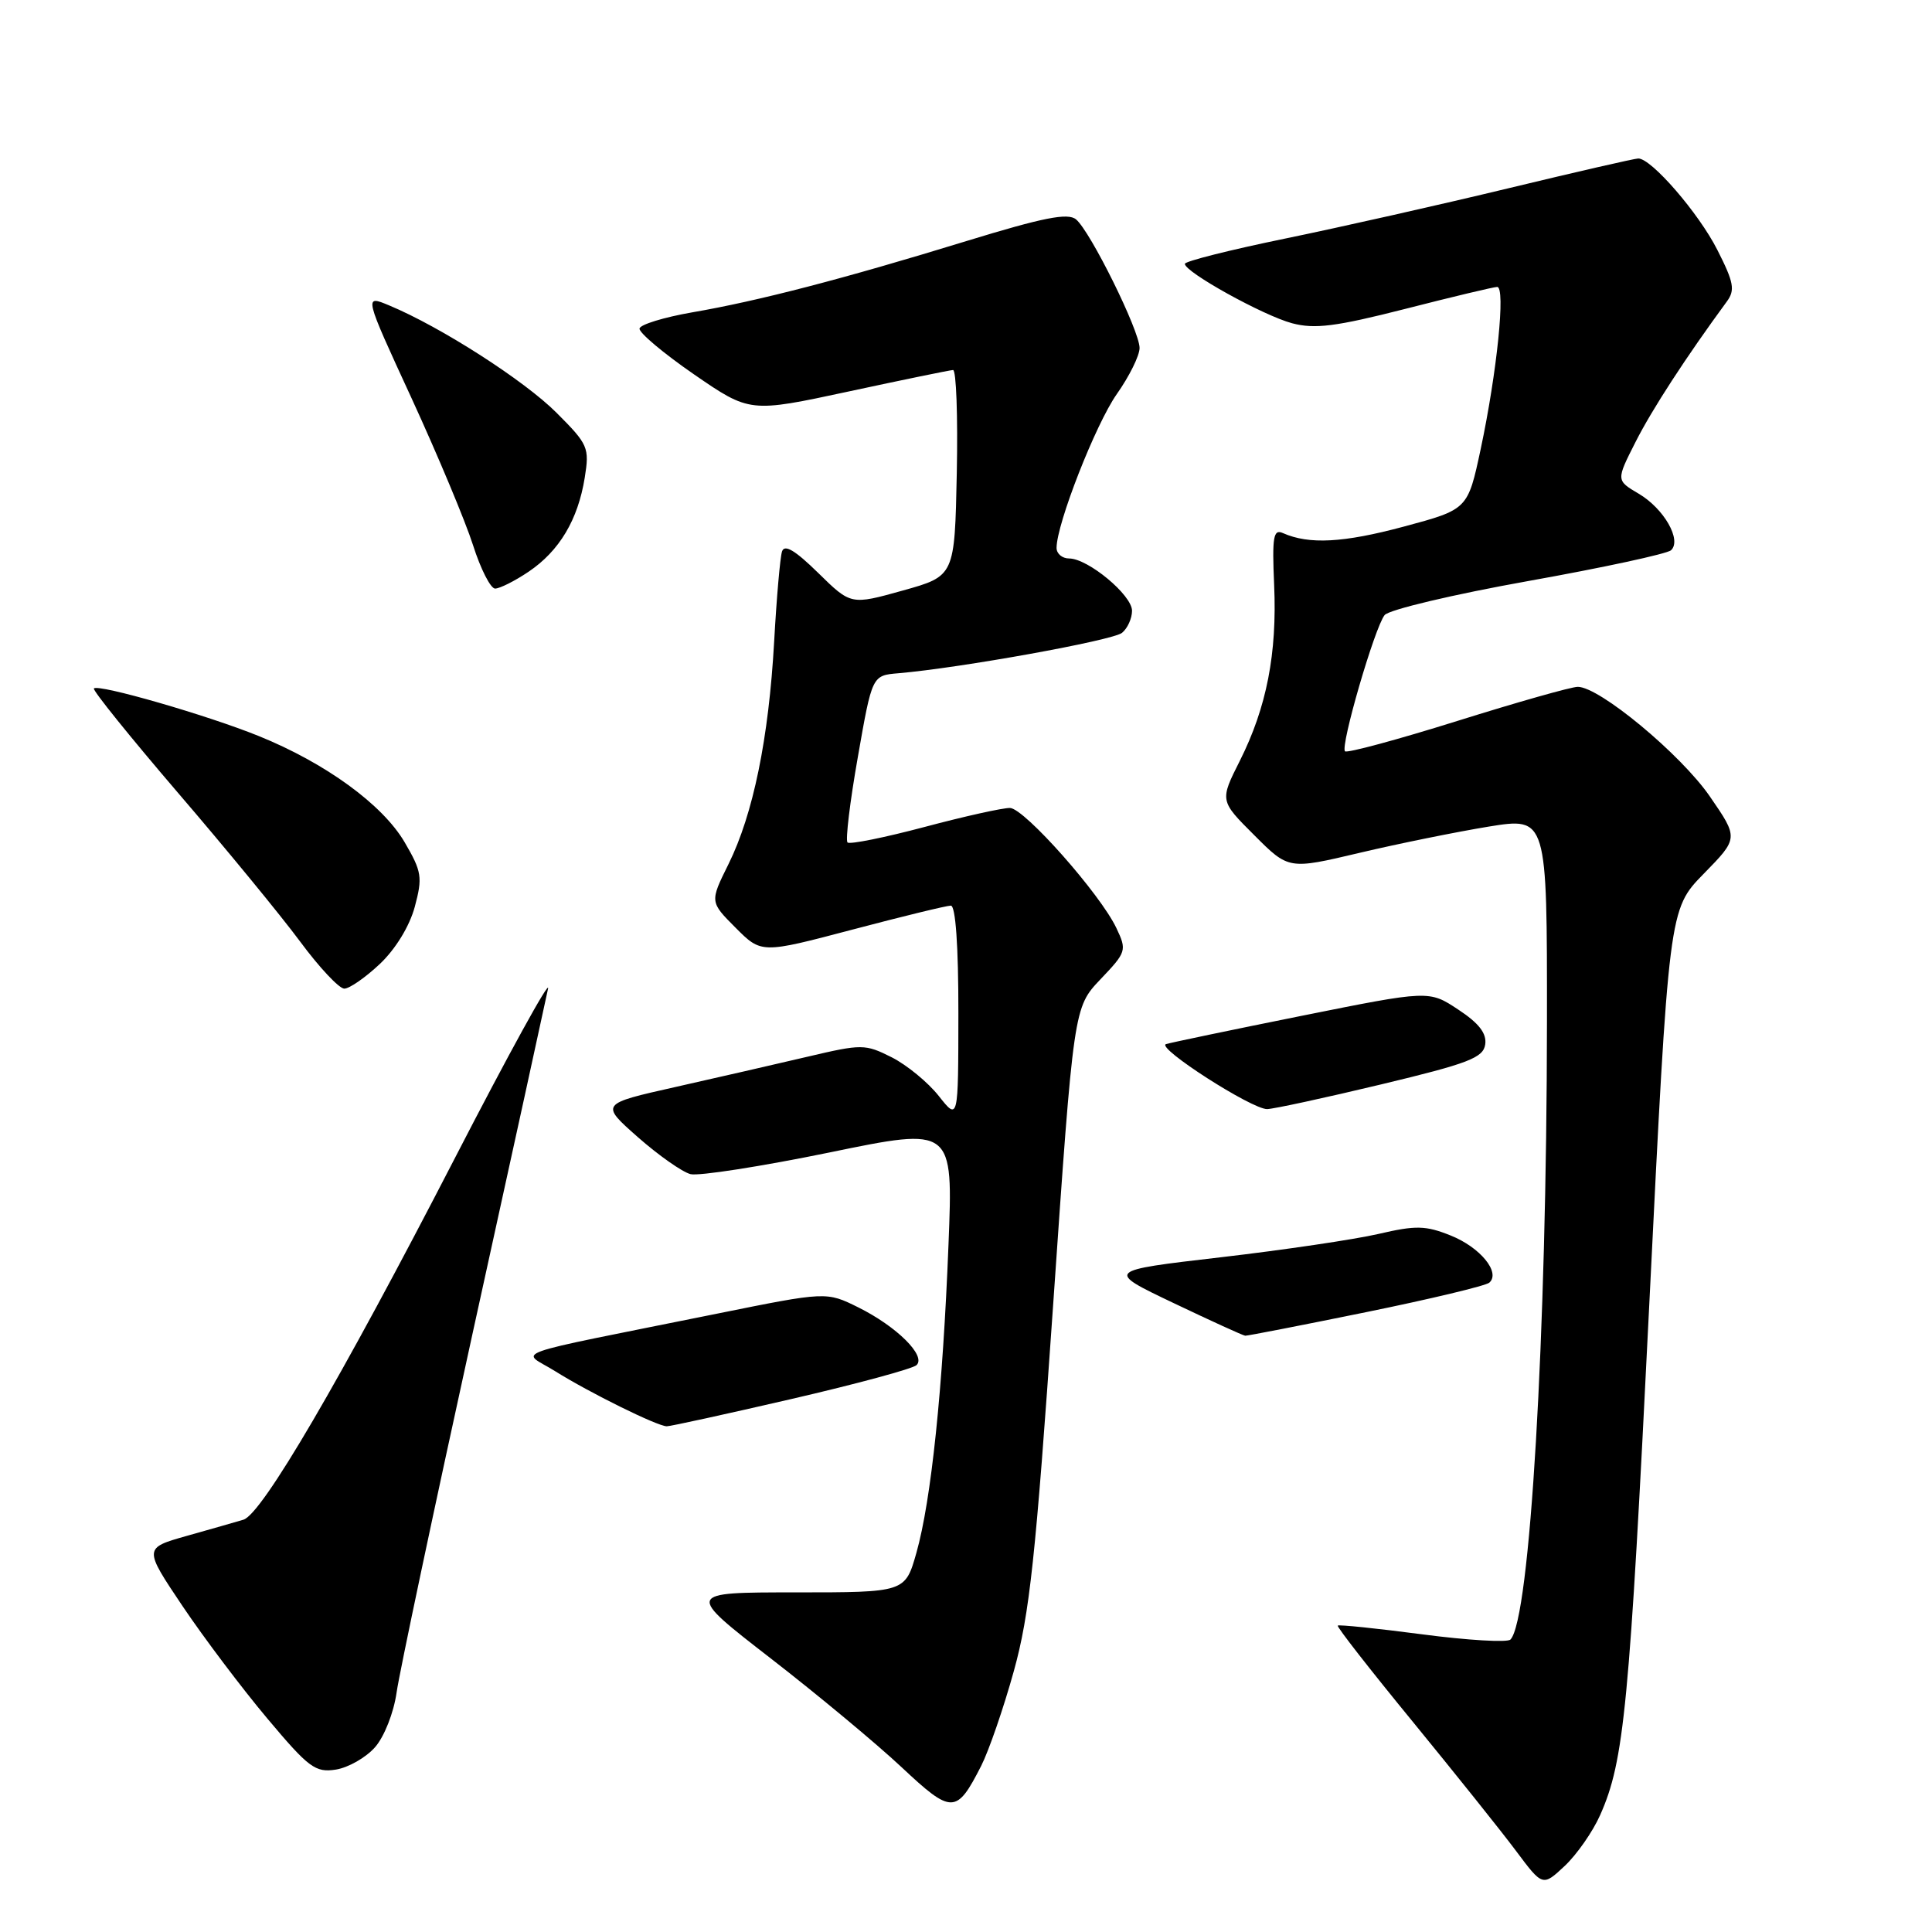 <?xml version="1.0" encoding="UTF-8" standalone="no"?>
<!DOCTYPE svg PUBLIC "-//W3C//DTD SVG 1.1//EN" "http://www.w3.org/Graphics/SVG/1.1/DTD/svg11.dtd" >
<svg xmlns="http://www.w3.org/2000/svg" xmlns:xlink="http://www.w3.org/1999/xlink" version="1.1" viewBox="0 0 256 256">
 <g >
 <path fill="currentColor"
d=" M 212.03 240.50 C 215.22 233.33 215.90 226.20 218.53 173.00 C 221.13 120.50 221.13 120.50 225.75 115.78 C 230.37 111.06 230.37 111.06 226.57 105.54 C 222.73 99.96 211.92 90.99 209.06 91.01 C 208.20 91.01 201.02 93.05 193.10 95.53 C 185.18 98.01 178.48 99.82 178.22 99.55 C 177.57 98.90 182.15 83.14 183.47 81.50 C 184.04 80.79 192.60 78.76 202.50 76.99 C 212.40 75.22 220.92 73.38 221.42 72.91 C 222.87 71.57 220.49 67.40 217.14 65.42 C 214.14 63.65 214.14 63.65 216.71 58.58 C 218.89 54.26 223.45 47.26 228.81 39.96 C 229.93 38.44 229.75 37.43 227.56 33.12 C 225.09 28.24 218.83 21.00 217.08 21.00 C 216.61 21.00 208.86 22.78 199.86 24.95 C 190.86 27.12 177.54 30.12 170.25 31.62 C 162.96 33.12 157.00 34.62 157.00 34.96 C 157.00 36.06 167.39 41.81 171.20 42.83 C 174.21 43.63 176.98 43.28 186.20 40.93 C 192.41 39.34 197.90 38.03 198.38 38.02 C 199.52 37.99 198.37 49.28 196.20 59.50 C 194.49 67.50 194.49 67.50 186.00 69.78 C 177.99 71.93 173.46 72.17 170.00 70.64 C 168.73 70.07 168.55 71.10 168.83 77.50 C 169.23 86.60 167.84 93.72 164.29 100.80 C 161.62 106.10 161.62 106.10 166.19 110.66 C 170.75 115.23 170.75 115.23 180.13 113.01 C 185.28 111.79 192.99 110.23 197.25 109.53 C 205.00 108.28 205.00 108.28 204.98 135.39 C 204.95 177.02 202.73 214.64 200.14 217.25 C 199.74 217.66 194.48 217.35 188.47 216.56 C 182.46 215.77 177.41 215.25 177.26 215.40 C 177.11 215.56 181.56 221.26 187.16 228.09 C 192.75 234.92 198.92 242.63 200.87 245.24 C 204.41 249.98 204.41 249.98 207.34 247.24 C 208.94 245.73 211.06 242.70 212.03 240.50 Z  M 130.01 233.99 C 131.03 231.98 132.98 226.33 134.34 221.42 C 136.43 213.88 137.23 206.41 139.54 173.00 C 142.27 133.50 142.27 133.50 145.82 129.76 C 149.26 126.15 149.33 125.93 147.93 122.98 C 145.80 118.47 135.76 107.14 133.84 107.06 C 132.93 107.03 127.82 108.16 122.50 109.58 C 117.18 110.99 112.58 111.92 112.30 111.63 C 112.01 111.34 112.62 106.24 113.67 100.30 C 115.56 89.50 115.56 89.50 119.03 89.21 C 127.24 88.51 147.47 84.86 148.68 83.85 C 149.41 83.25 150.00 81.93 150.00 80.93 C 150.00 78.85 144.16 74.00 141.66 74.00 C 140.75 74.00 140.00 73.37 140.00 72.60 C 140.00 69.42 145.18 56.20 147.98 52.22 C 149.64 49.87 151.00 47.12 151.00 46.11 C 151.00 43.83 144.48 30.65 142.58 29.07 C 141.50 28.17 138.24 28.82 128.06 31.94 C 111.72 36.96 100.49 39.88 91.71 41.39 C 87.98 42.04 84.84 43.00 84.74 43.53 C 84.64 44.06 87.88 46.79 91.95 49.60 C 99.35 54.69 99.35 54.69 112.42 51.88 C 119.62 50.33 125.85 49.05 126.28 49.03 C 126.71 49.01 126.93 55.15 126.78 62.67 C 126.50 76.33 126.50 76.33 119.62 78.25 C 112.75 80.17 112.75 80.17 108.41 75.91 C 105.35 72.91 103.94 72.07 103.62 73.08 C 103.37 73.86 102.90 79.22 102.58 85.00 C 101.86 97.86 99.80 107.89 96.53 114.50 C 94.05 119.50 94.05 119.50 97.47 122.93 C 100.89 126.36 100.89 126.36 112.94 123.18 C 119.56 121.43 125.44 120.00 125.99 120.00 C 126.62 120.00 127.00 125.34 126.99 134.25 C 126.98 148.50 126.98 148.50 124.39 145.22 C 122.97 143.42 120.17 141.12 118.16 140.10 C 114.63 138.33 114.23 138.32 107.00 140.02 C 102.88 140.99 95.01 142.79 89.51 144.03 C 79.53 146.27 79.53 146.27 84.51 150.67 C 87.26 153.09 90.40 155.30 91.50 155.58 C 92.60 155.85 100.88 154.56 109.90 152.71 C 126.30 149.33 126.30 149.33 125.68 164.92 C 124.93 184.06 123.39 198.81 121.43 205.75 C 119.94 211.00 119.94 211.00 105.39 211.00 C 90.84 211.00 90.84 211.00 102.13 219.75 C 108.34 224.56 116.14 231.05 119.46 234.16 C 126.13 240.41 126.74 240.40 130.01 233.99 Z  M 49.69 231.52 C 50.92 230.12 52.17 226.95 52.55 224.27 C 52.92 221.65 57.47 200.15 62.66 176.50 C 67.86 152.85 72.34 132.38 72.62 131.00 C 72.91 129.62 67.34 139.75 60.25 153.50 C 45.08 182.91 34.70 200.66 32.25 201.37 C 31.29 201.66 27.92 202.62 24.76 203.51 C 19.03 205.13 19.03 205.13 24.19 212.82 C 27.03 217.04 32.09 223.75 35.43 227.72 C 40.91 234.25 41.79 234.90 44.50 234.48 C 46.15 234.22 48.48 232.89 49.69 231.52 Z  M 104.85 185.38 C 113.46 183.39 120.92 181.37 121.44 180.89 C 122.76 179.67 118.83 175.77 113.74 173.24 C 109.50 171.14 109.50 171.14 95.00 174.07 C 66.22 179.88 69.06 178.87 73.56 181.69 C 78.09 184.53 87.10 188.98 88.35 188.99 C 88.81 189.00 96.24 187.37 104.85 185.38 Z  M 181.00 173.87 C 189.53 172.13 196.88 170.37 197.34 169.96 C 198.87 168.61 196.13 165.27 192.22 163.71 C 188.91 162.38 187.61 162.35 182.67 163.50 C 179.52 164.23 170.09 165.63 161.72 166.60 C 146.50 168.37 146.50 168.37 155.50 172.66 C 160.45 175.02 164.72 176.97 165.00 176.99 C 165.28 177.01 172.47 175.61 181.00 173.87 Z  M 183.00 143.69 C 194.61 140.91 196.54 140.16 196.80 138.39 C 197.01 136.93 195.97 135.58 193.22 133.77 C 189.35 131.21 189.35 131.21 172.43 134.61 C 163.12 136.48 155.05 138.17 154.50 138.35 C 153.14 138.81 165.90 147.01 167.91 146.96 C 168.78 146.94 175.57 145.47 183.00 143.69 Z  M 50.33 127.73 C 52.42 125.75 54.26 122.74 54.96 120.16 C 56.01 116.24 55.89 115.49 53.61 111.59 C 50.68 106.60 43.13 101.11 34.29 97.53 C 27.45 94.76 13.06 90.61 12.44 91.22 C 12.23 91.44 17.25 97.66 23.59 105.06 C 29.94 112.45 37.21 121.31 39.76 124.75 C 42.30 128.19 44.94 131.00 45.62 131.00 C 46.30 131.00 48.42 129.53 50.33 127.73 Z  M 70.05 75.75 C 74.12 73.00 76.58 68.88 77.48 63.30 C 78.12 59.31 77.94 58.89 73.75 54.70 C 69.48 50.42 58.41 43.32 51.57 40.47 C 48.22 39.07 48.22 39.07 54.54 52.78 C 58.01 60.33 61.67 69.08 62.68 72.24 C 63.68 75.39 65.00 77.98 65.60 77.99 C 66.21 77.99 68.21 76.99 70.05 75.75 Z "/>
</g>
</svg>